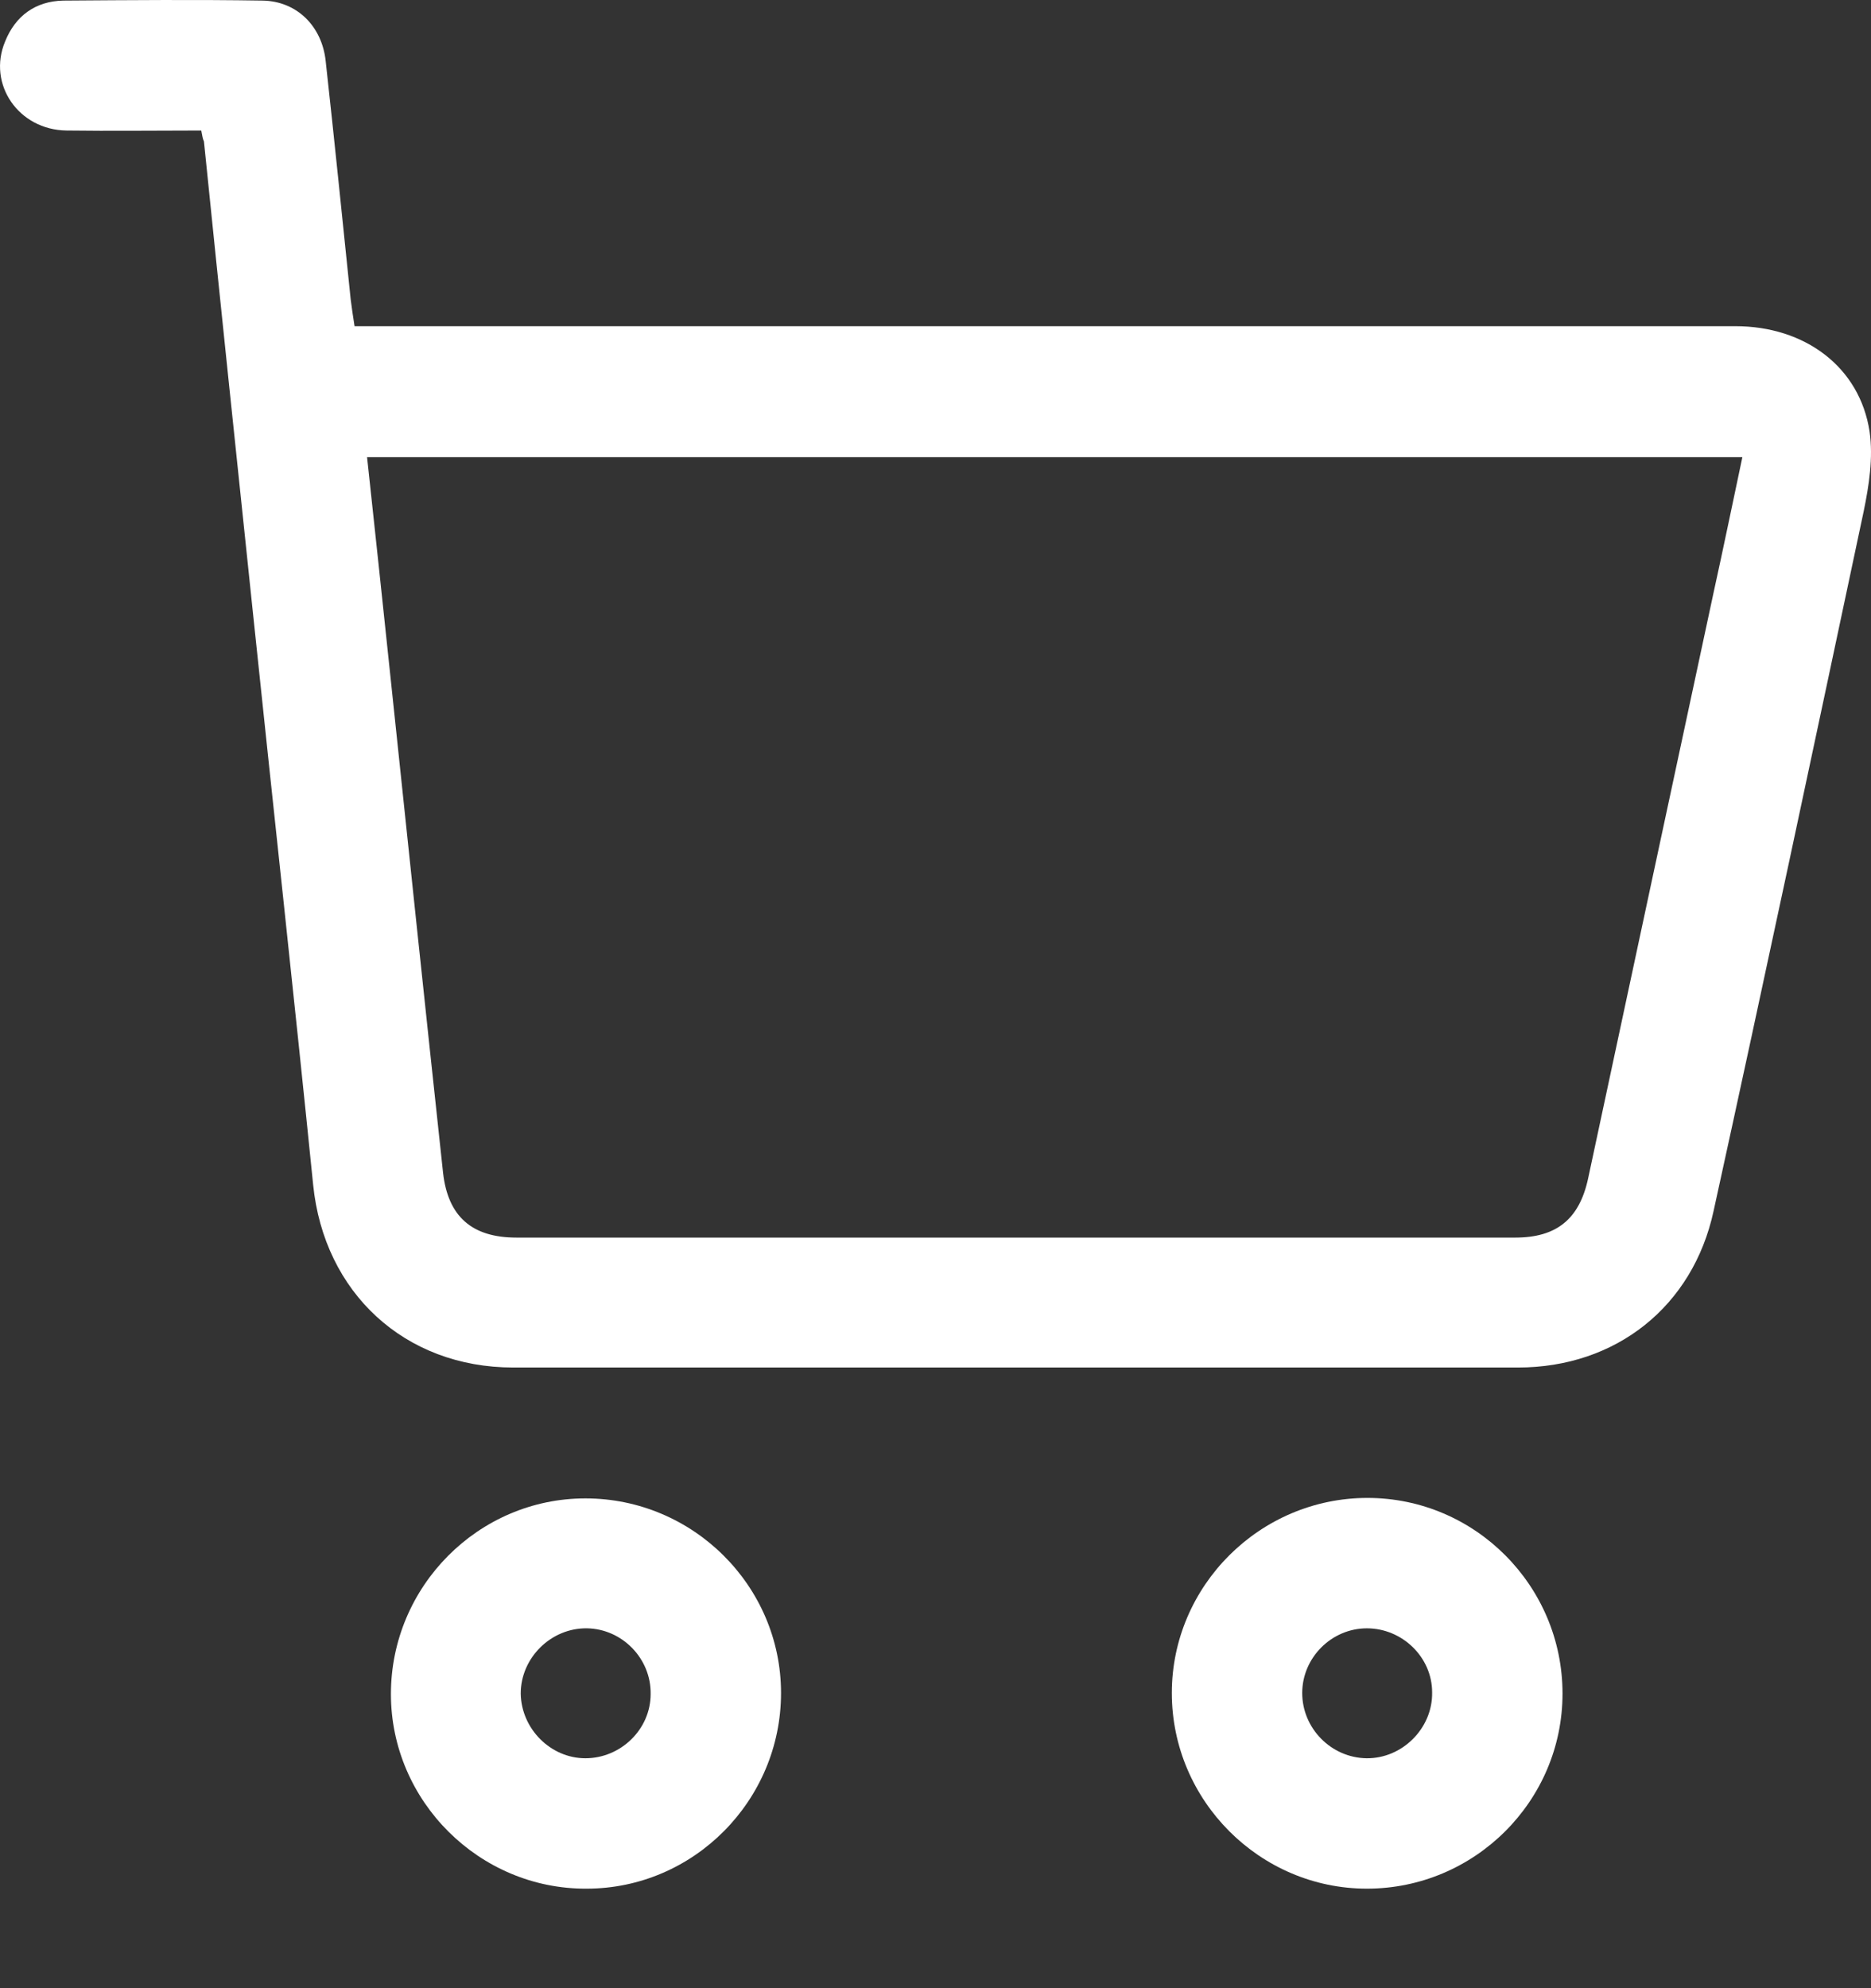<svg width="16" height="17" viewBox="0 0 16 17" fill="none" xmlns="http://www.w3.org/2000/svg">
<rect x="0" y="0" width="16" height="17" fill="#333333" stroke="none"/>
<path d="M1.721 1.116C1.331 1.116 0.95 1.121 0.569 1.116C0.16 1.111 -0.11 0.721 0.044 0.354C0.132 0.135 0.304 0.01 0.541 0.005C1.108 0.001 1.679 -0.004 2.246 0.005C2.539 0.01 2.753 0.224 2.785 0.521C2.86 1.2 2.929 1.883 2.999 2.561C3.008 2.631 3.018 2.701 3.032 2.789C3.106 2.789 3.18 2.789 3.255 2.789C7.116 2.789 10.978 2.789 14.84 2.789C15.435 2.789 15.904 3.138 15.988 3.691C16.02 3.914 15.983 4.151 15.937 4.374C15.514 6.367 15.091 8.361 14.654 10.354C14.477 11.172 13.818 11.693 12.981 11.693C10.118 11.693 7.251 11.693 4.389 11.693C3.459 11.693 2.771 11.052 2.678 10.131C2.516 8.528 2.339 6.925 2.172 5.326C2.028 3.955 1.884 2.584 1.744 1.209C1.735 1.19 1.73 1.167 1.721 1.116ZM3.139 3.909C3.208 4.546 3.273 5.159 3.338 5.777C3.487 7.194 3.636 8.612 3.789 10.029C3.831 10.401 4.035 10.582 4.416 10.582C7.265 10.582 10.109 10.582 12.958 10.582C13.311 10.582 13.506 10.424 13.581 10.076C13.938 8.407 14.296 6.734 14.654 5.066C14.738 4.685 14.817 4.299 14.9 3.909C10.973 3.909 7.065 3.909 3.139 3.909Z" fill="white"/>
<path d="M3.343 14.485C3.343 13.565 4.091 12.812 5.006 12.812C5.927 12.812 6.679 13.561 6.679 14.476C6.679 15.396 5.931 16.149 5.016 16.149C4.1 16.154 3.343 15.401 3.343 14.485ZM5.006 15.034C5.308 15.034 5.564 14.787 5.564 14.485C5.569 14.183 5.322 13.928 5.02 13.923C4.714 13.918 4.453 14.174 4.453 14.481C4.458 14.783 4.709 15.034 5.006 15.034Z" fill="white"/>
<path d="M11.689 16.149C10.774 16.149 10.021 15.396 10.021 14.476C10.021 13.56 10.774 12.808 11.694 12.808C12.614 12.808 13.362 13.56 13.362 14.481C13.362 15.401 12.609 16.149 11.689 16.149ZM11.689 13.923C11.387 13.923 11.136 14.174 11.136 14.476C11.136 14.778 11.383 15.029 11.685 15.034C11.991 15.038 12.252 14.778 12.247 14.471C12.247 14.169 11.991 13.923 11.689 13.923Z" fill="white"/>
</svg>
